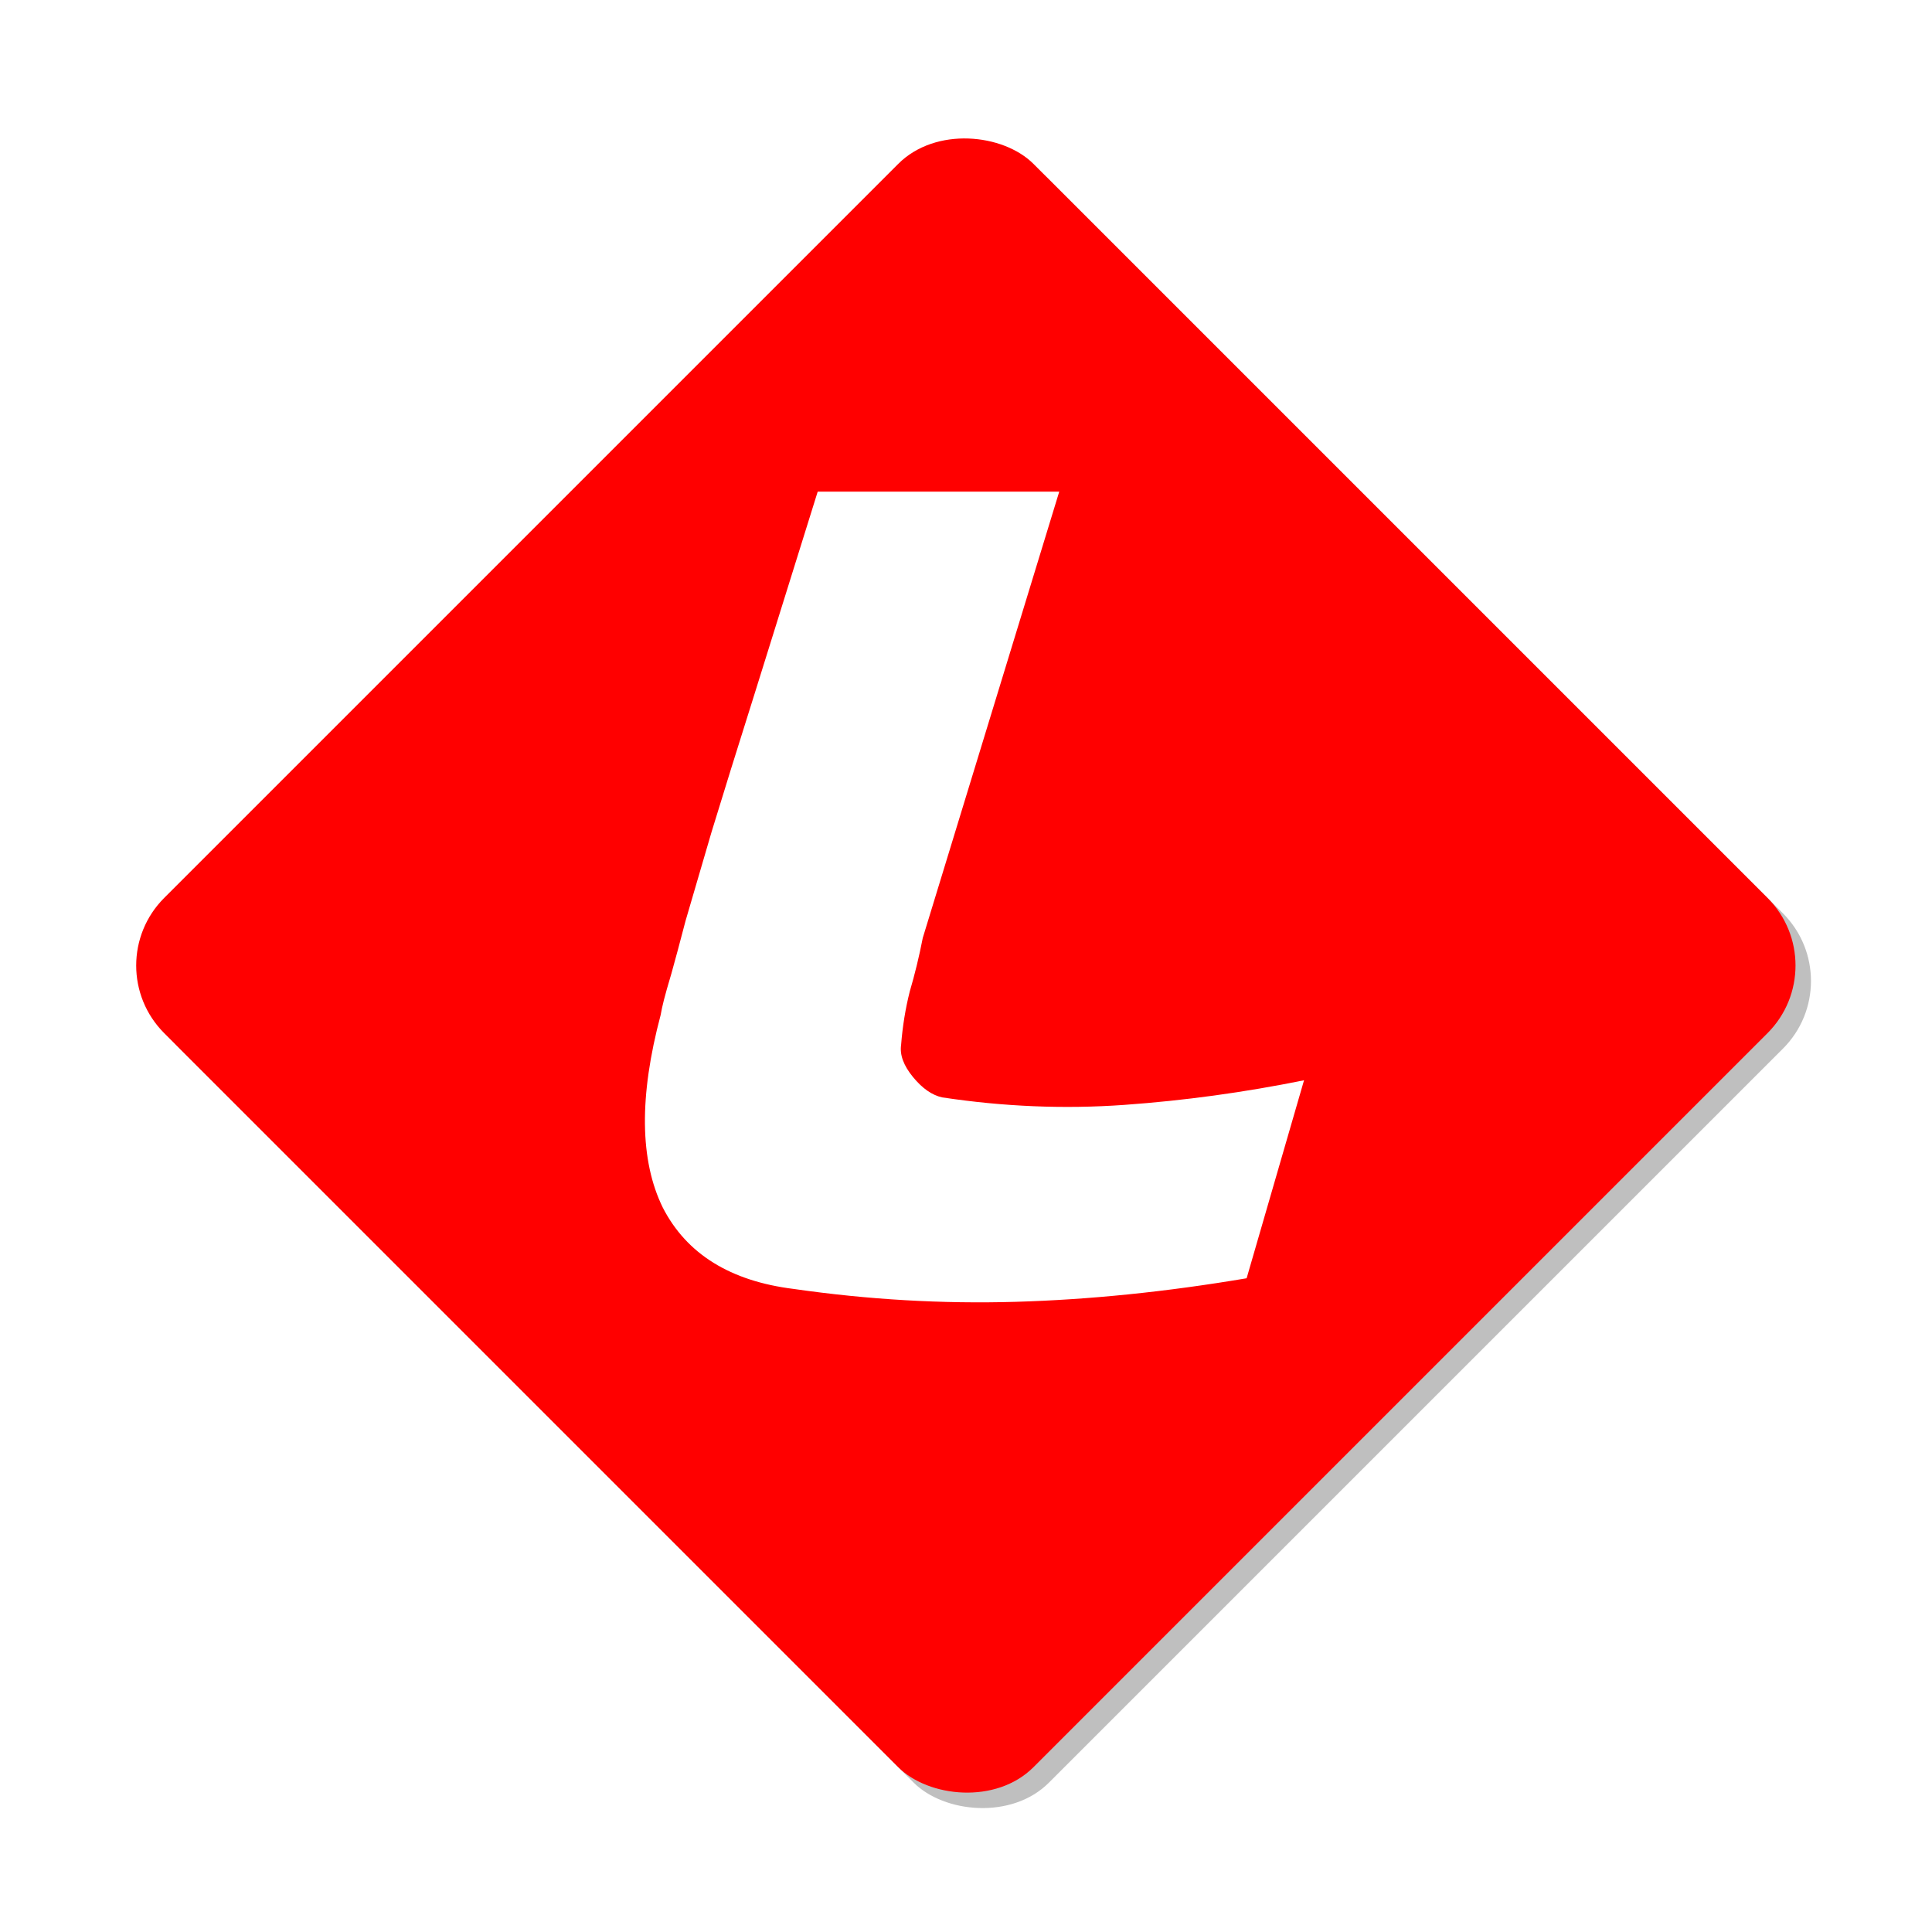 <?xml version="1.0" encoding="UTF-8" standalone="no"?>
<!-- Created with Inkscape (http://www.inkscape.org/) -->

<svg
   xmlns:osb="http://www.openswatchbook.org/uri/2009/osb"
   xmlns:dc="http://purl.org/dc/elements/1.1/"
   xmlns:cc="http://creativecommons.org/ns#"
   xmlns:rdf="http://www.w3.org/1999/02/22-rdf-syntax-ns#"
   xmlns:svg="http://www.w3.org/2000/svg"
   xmlns="http://www.w3.org/2000/svg"
   xmlns:xlink="http://www.w3.org/1999/xlink"
   xmlns:sodipodi="http://sodipodi.sourceforge.net/DTD/sodipodi-0.dtd"
   xmlns:inkscape="http://www.inkscape.org/namespaces/inkscape"
   width="500"
   height="500"
   id="svg2"
   version="1.1"
   inkscape:version="0.48.5 r10040"
   sodipodi:docname="logo.svg"
   inkscape:export-filename="/home/tovok7/svn/liberario/res/drawable-hdpi/ic_launcher.png"
   inkscape:export-xdpi="14.394864"
   inkscape:export-ydpi="14.394864">
  <defs
     id="defs4">
    <linearGradient
       id="linearGradient3943"
       osb:paint="gradient">
      <stop
         style="stop-color:#ff6e6e;stop-opacity:1;"
         offset="0"
         id="stop3945" />
      <stop
         style="stop-color:#b4b4b4;stop-opacity:1;"
         offset="1"
         id="stop3947" />
    </linearGradient>
    <linearGradient
       id="linearGradient3933"
       osb:paint="solid">
      <stop
         style="stop-color:#000000;stop-opacity:1;"
         offset="0"
         id="stop3935" />
    </linearGradient>
    <linearGradient
       id="linearGradient3927"
       osb:paint="solid">
      <stop
         style="stop-color:#000000;stop-opacity:1;"
         offset="0"
         id="stop3929" />
    </linearGradient>
    <linearGradient
       id="linearGradient3921"
       osb:paint="solid">
      <stop
         style="stop-color:#dfbebe;stop-opacity:1;"
         offset="0"
         id="stop3923" />
    </linearGradient>
    <linearGradient
       id="linearGradient3913"
       osb:paint="gradient">
      <stop
         style="stop-color:#ffffff;stop-opacity:1;"
         offset="0"
         id="stop3915" />
      <stop
         style="stop-color:#000000;stop-opacity:1;"
         offset="1"
         id="stop3917" />
    </linearGradient>
    <linearGradient
       id="linearGradient3907"
       osb:paint="solid">
      <stop
         style="stop-color:#ffffff;stop-opacity:1;"
         offset="0"
         id="stop3909" />
    </linearGradient>
    <filter
       color-interpolation-filters="sRGB"
       inkscape:collect="always"
       id="filter3813-3">
      <feGaussianBlur
         inkscape:collect="always"
         stdDeviation="4.295"
         id="feGaussianBlur3815-9" />
    </filter>
    <linearGradient
       inkscape:collect="always"
       xlink:href="#linearGradient3943"
       id="linearGradient4429"
       gradientUnits="userSpaceOnUse"
       x1="247.79"
       y1="828.408"
       x2="410.605"
       y2="637.269" />
  </defs>
  <sodipodi:namedview
     id="base"
     pagecolor="#ffffff"
     bordercolor="#666666"
     borderopacity="1.0"
     inkscape:pageopacity="0.0"
     inkscape:pageshadow="2"
     inkscape:zoom="0.98994949"
     inkscape:cx="-30.834188"
     inkscape:cy="242.68399"
     inkscape:document-units="px"
     inkscape:current-layer="layer1"
     showgrid="false"
     inkscape:window-width="1366"
     inkscape:window-height="702"
     inkscape:window-x="-4"
     inkscape:window-y="-4"
     inkscape:window-maximized="1" />
  <g
     inkscape:groupmode="layer"
     id="layer2"
     inkscape:label="Shadow"
     sodipodi:insensitive="true">
    <rect
       style="opacity:0.5;fill:#000000;fill-opacity:1;fill-rule:nonzero;stroke:none;filter:url(#filter3813-3)"
       id="rect2985-8"
       width="318.198"
       height="318.198"
       x="-549.678"
       y="585.033"
       transform="matrix(0.707,-0.707,0.707,0.707,4,-548.362)"
       ry="24.749"
       rx="24.749" />
  </g>
  <g
     inkscape:label="Logo"
     inkscape:groupmode="layer"
     id="layer1"
     transform="translate(0,-552.362)"
     style="display:inline"
     sodipodi:insensitive="true">
    <rect
       style="fill:#ff0000;fill-opacity:1;fill-rule:nonzero;stroke:none"
       id="rect2985"
       width="318.198"
       height="318.198"
       x="-549.678"
       y="585.033"
       transform="matrix(0.707,-0.707,0.707,0.707,0,0)"
       ry="24.749"
       rx="24.749" />
    <g
       transform="scale(1.006,0.994)"
       style="font-size:139.322px;font-style:normal;font-variant:normal;font-weight:normal;font-stretch:normal;line-height:125%;letter-spacing:0px;word-spacing:0px;fill:#ffffff;fill-opacity:1;stroke:none;font-family:FreeSans;-inkscape-font-specification:FreeSans"
       id="text3755">
      <path
         d="m 231.814,827.762 c 0.371,-4.83 1.115,-9.474 2.229,-13.932 1.3,-4.458 2.415,-9.102 3.344,-13.932 l 35.109,-116.194 -62.137,0 c -6.316,20.434 -11.703,37.896 -16.161,52.385 -4.458,14.304 -8.174,26.378 -11.146,36.224 -2.786,9.66 -5.016,17.369 -6.687,23.127 -1.486,5.759 -2.694,10.31 -3.622,13.654 -0.929,3.158 -1.579,5.48 -1.95,6.966 -0.372,1.486 -0.65,2.787 -0.836,3.901 -5.573,21.177 -5.387,37.896 0.557,50.156 6.13,12.075 17.369,19.134 33.716,21.177 19.133,2.786 38.174,3.901 57.122,3.344 18.948,-0.557 38.731,-2.601 59.351,-6.13 l 14.768,-51.549 c -15.418,3.158 -30.837,5.294 -46.255,6.409 -15.418,1.115 -31.022,0.464 -46.812,-1.951 -2.601,-0.557 -5.109,-2.322 -7.523,-5.294 -2.415,-2.972 -3.437,-5.759 -3.065,-8.359"
         style="font-size:278.643px;fill:#ffffff;font-family:Masque;-inkscape-font-specification:Masque"
         id="path3007"
         inkscape:connector-curvature="0" />
    </g>
  </g>
</svg>
